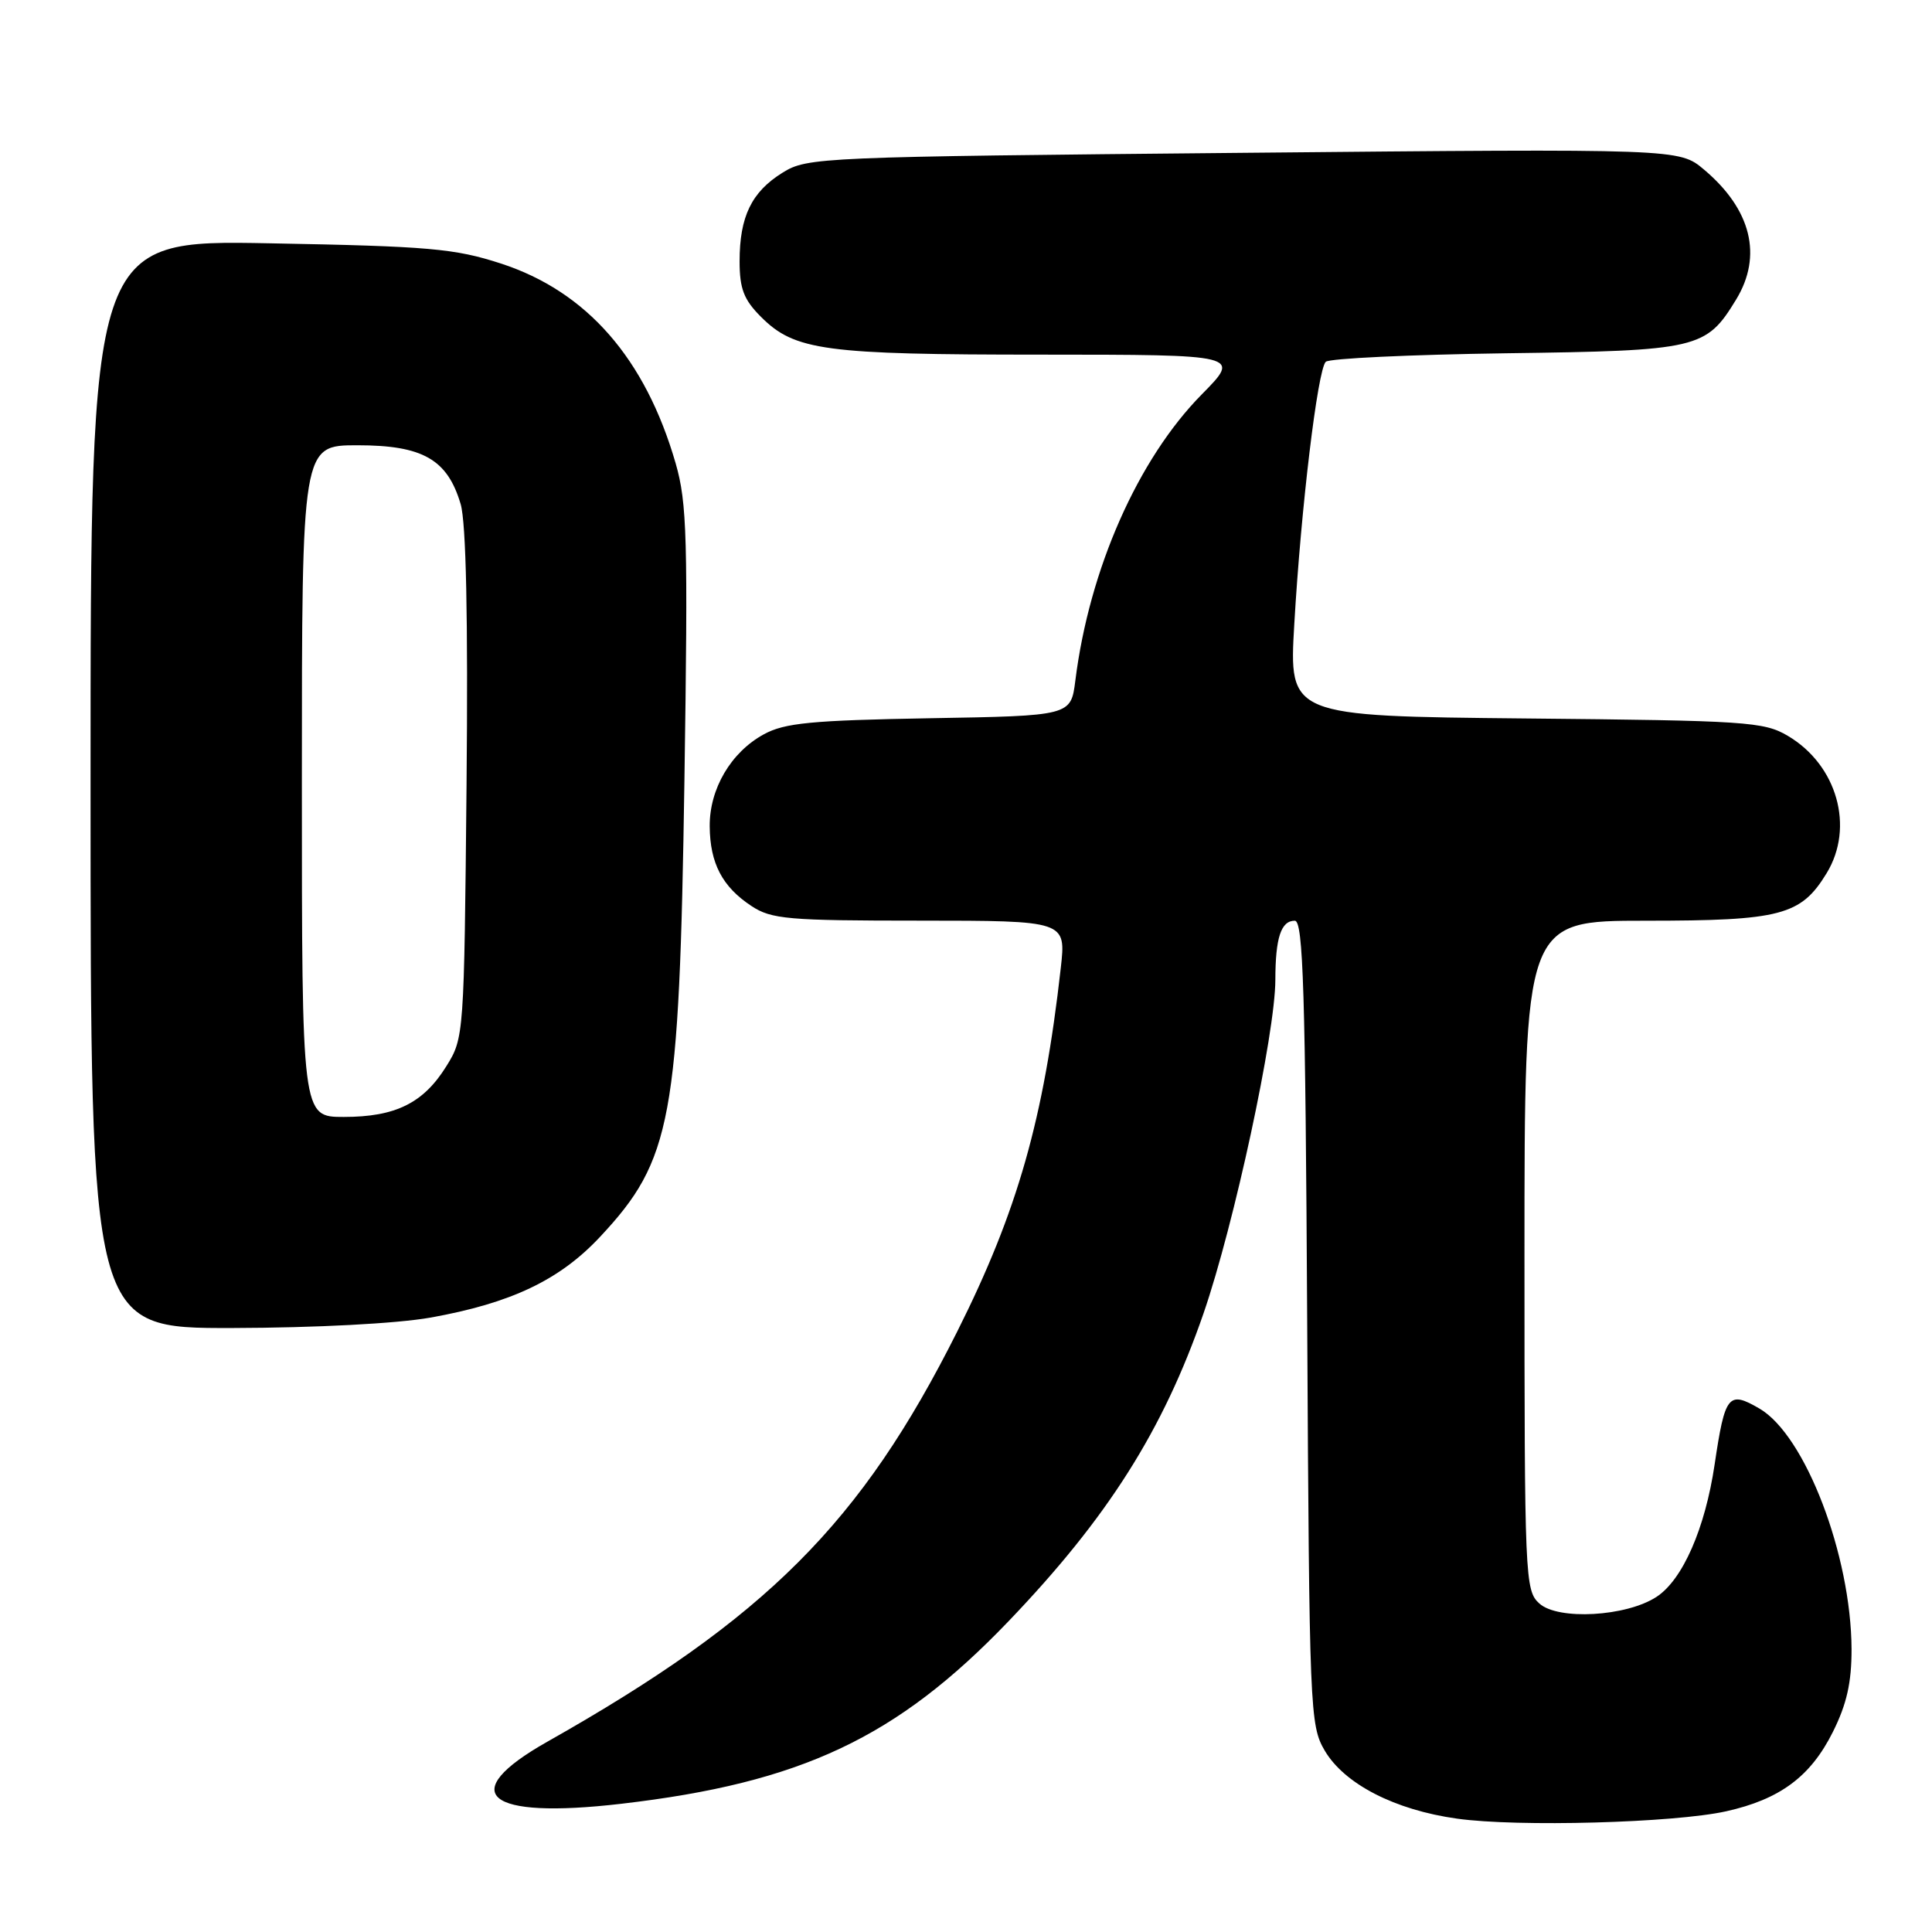 <?xml version="1.0" encoding="UTF-8" standalone="no"?>
<!DOCTYPE svg PUBLIC "-//W3C//DTD SVG 1.1//EN" "http://www.w3.org/Graphics/SVG/1.1/DTD/svg11.dtd" >
<svg xmlns="http://www.w3.org/2000/svg" xmlns:xlink="http://www.w3.org/1999/xlink" version="1.1" viewBox="0 0 256 256">
 <g >
 <path fill="currentColor"
d=" M 228.71 240.01 C 235.85 238.42 239.91 235.41 242.86 229.50 C 244.71 225.80 245.35 222.93 245.34 218.50 C 245.28 206.06 239.21 190.20 233.15 186.65 C 229.02 184.24 228.57 184.81 227.20 194.03 C 225.94 202.53 222.96 209.33 219.50 211.59 C 215.50 214.21 206.46 214.72 203.97 212.47 C 202.07 210.75 202.00 209.18 202.00 166.35 C 202.00 122.00 202.00 122.00 218.05 122.00 C 235.96 122.00 238.63 121.30 242.04 115.70 C 245.76 109.60 243.43 101.36 236.89 97.50 C 233.73 95.63 231.40 95.48 202.14 95.20 C 170.79 94.89 170.79 94.89 171.50 82.70 C 172.39 67.30 174.59 49.01 175.67 47.94 C 176.13 47.49 186.87 46.99 199.55 46.81 C 225.03 46.47 226.06 46.23 230.04 39.70 C 233.58 33.90 232.06 27.75 225.79 22.47 C 222.50 19.70 222.50 19.70 164.79 20.25 C 108.57 20.78 106.99 20.84 103.71 22.87 C 99.59 25.42 98.00 28.69 98.00 34.62 C 98.00 38.26 98.56 39.71 100.83 41.98 C 105.30 46.46 109.24 46.99 137.97 46.99 C 164.43 47.00 164.43 47.00 159.25 52.25 C 150.79 60.82 144.34 75.41 142.49 90.17 C 141.90 94.85 141.90 94.85 123.20 95.17 C 107.50 95.45 103.97 95.79 101.21 97.30 C 96.85 99.68 94.00 104.53 94.04 109.50 C 94.08 114.39 95.71 117.51 99.57 120.05 C 102.21 121.80 104.41 121.99 121.88 121.99 C 141.26 122.00 141.26 122.00 140.56 128.25 C 138.31 148.28 134.83 160.51 126.84 176.43 C 114.11 201.82 101.55 214.39 72.50 230.80 C 60.31 237.69 64.39 241.10 82.32 239.01 C 106.15 236.24 118.83 230.27 133.62 214.84 C 146.78 201.11 154.13 189.50 159.48 174.01 C 163.53 162.27 168.98 136.97 168.99 129.83 C 169.00 124.25 169.74 122.00 171.57 122.00 C 172.68 122.00 172.97 131.32 173.21 175.25 C 173.49 226.69 173.57 228.62 175.53 231.96 C 178.14 236.39 184.81 239.83 193.07 240.98 C 201.11 242.11 221.79 241.54 228.71 240.01 Z  M 57.03 174.59 C 67.71 172.68 74.15 169.62 79.50 163.90 C 89.03 153.71 90.01 148.40 90.69 103.40 C 91.17 71.32 91.04 66.65 89.53 61.40 C 85.51 47.50 77.76 38.63 66.38 34.92 C 60.25 32.93 56.90 32.63 35.75 32.24 C 12.00 31.79 12.00 31.79 12.00 103.90 C 12.00 176.00 12.00 176.00 30.75 175.97 C 41.89 175.94 52.56 175.38 57.03 174.59 Z  M 40.00 103.50 C 40.00 59.00 40.00 59.00 47.37 59.00 C 56.02 59.00 59.29 60.87 61.04 66.80 C 61.76 69.25 62.03 81.82 61.82 104.00 C 61.50 137.15 61.48 137.54 59.15 141.27 C 56.11 146.17 52.41 148.00 45.55 148.00 C 40.00 148.00 40.00 148.00 40.00 103.50 Z "/>
</g>
</svg>
